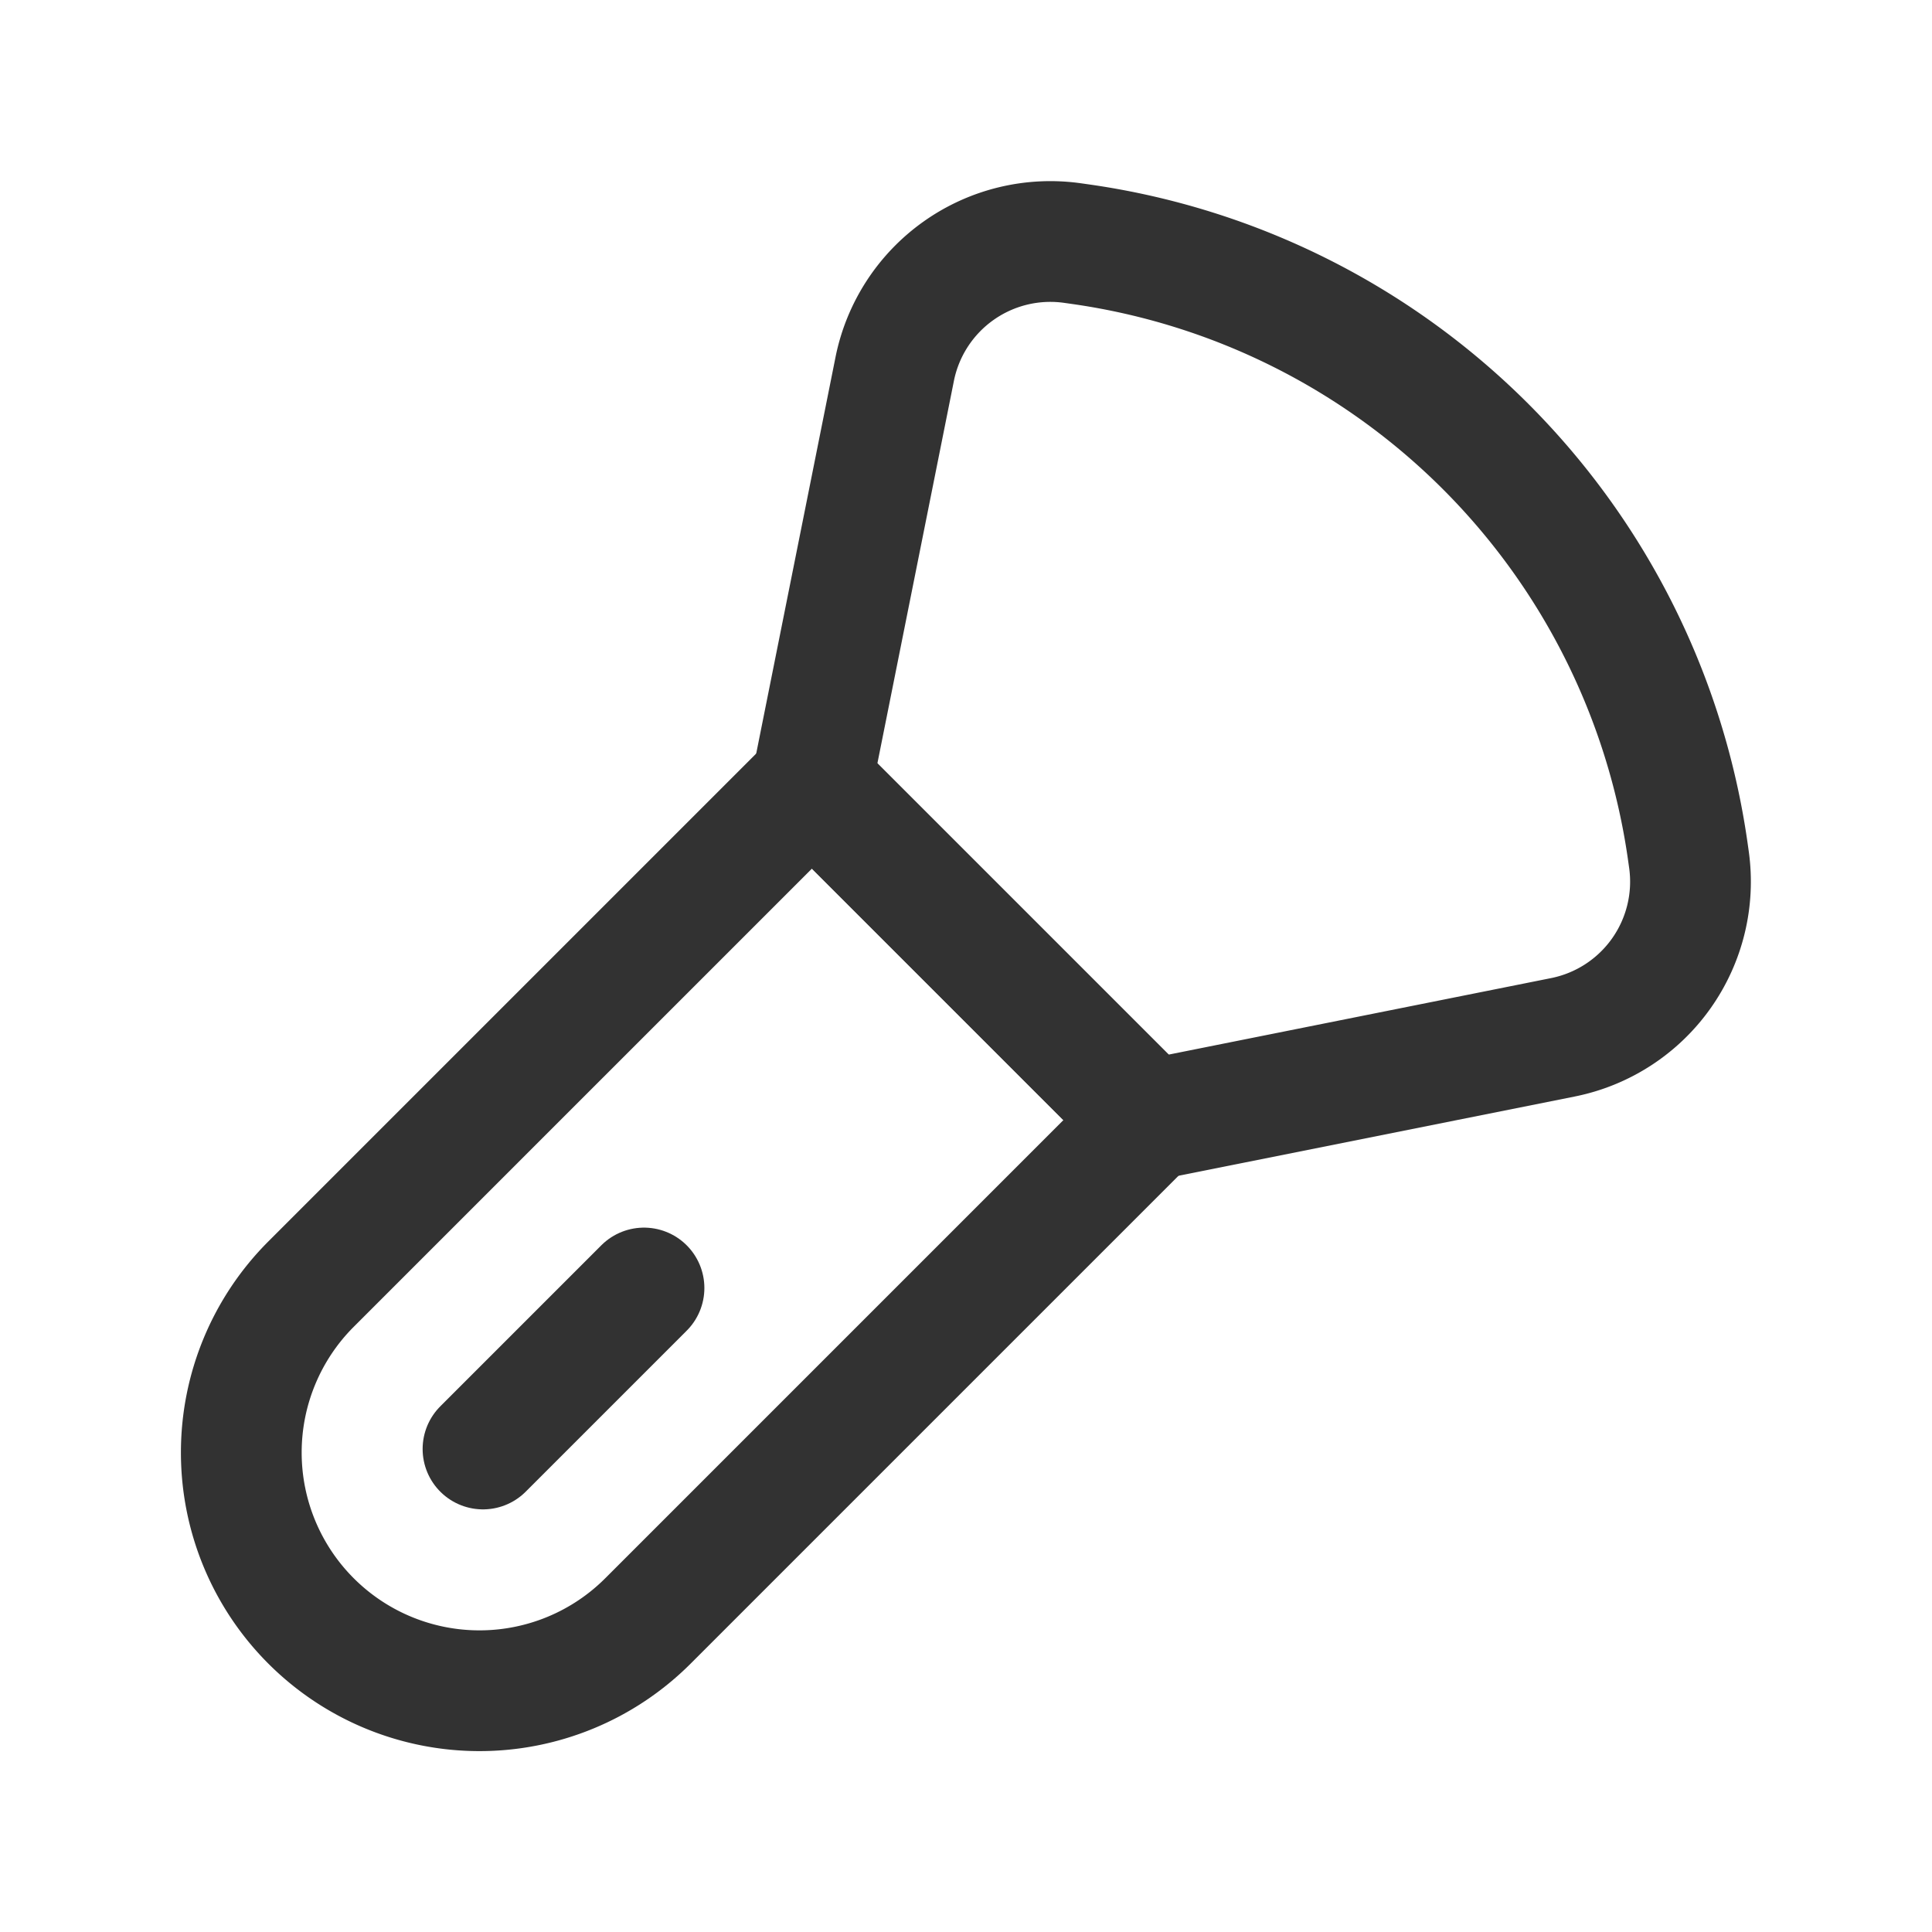 <svg id="Layer_3" data-name="Layer 3" xmlns="http://www.w3.org/2000/svg" viewBox="0 0 24 24"><title>make-up-brush</title><path d="M5.1,13.019H13.9a0,0,0,0,1,0,0v5.918a0,0,0,0,1,0,0H5.1a2.959,2.959,0,0,1-2.959-2.959v0A2.959,2.959,0,0,1,5.1,13.019Z" transform="translate(-8.948 10.352) rotate(-45)" fill="none" stroke="#323232" stroke-linecap="round" stroke-linejoin="round" stroke-width="1.5"/><path d="M19.414,12.886,14.27,13.915,10.085,9.73l1.029-5.144A1.972,1.972,0,0,1,13.327,3.02l.106.015a8.88,8.88,0,0,1,5.021,2.511h0a8.88,8.88,0,0,1,2.511,5.021l.015.106A1.972,1.972,0,0,1,19.414,12.886Z" fill="none" stroke="#323232" stroke-linecap="round" stroke-linejoin="round" stroke-width="1.5"/><line x1="6" y1="18" x2="8" y2="16" fill="none" stroke="#323232" stroke-linecap="round" stroke-linejoin="round" stroke-width="1.5"/><path d="M0,0H24V24H0Z" fill="none"/></svg>